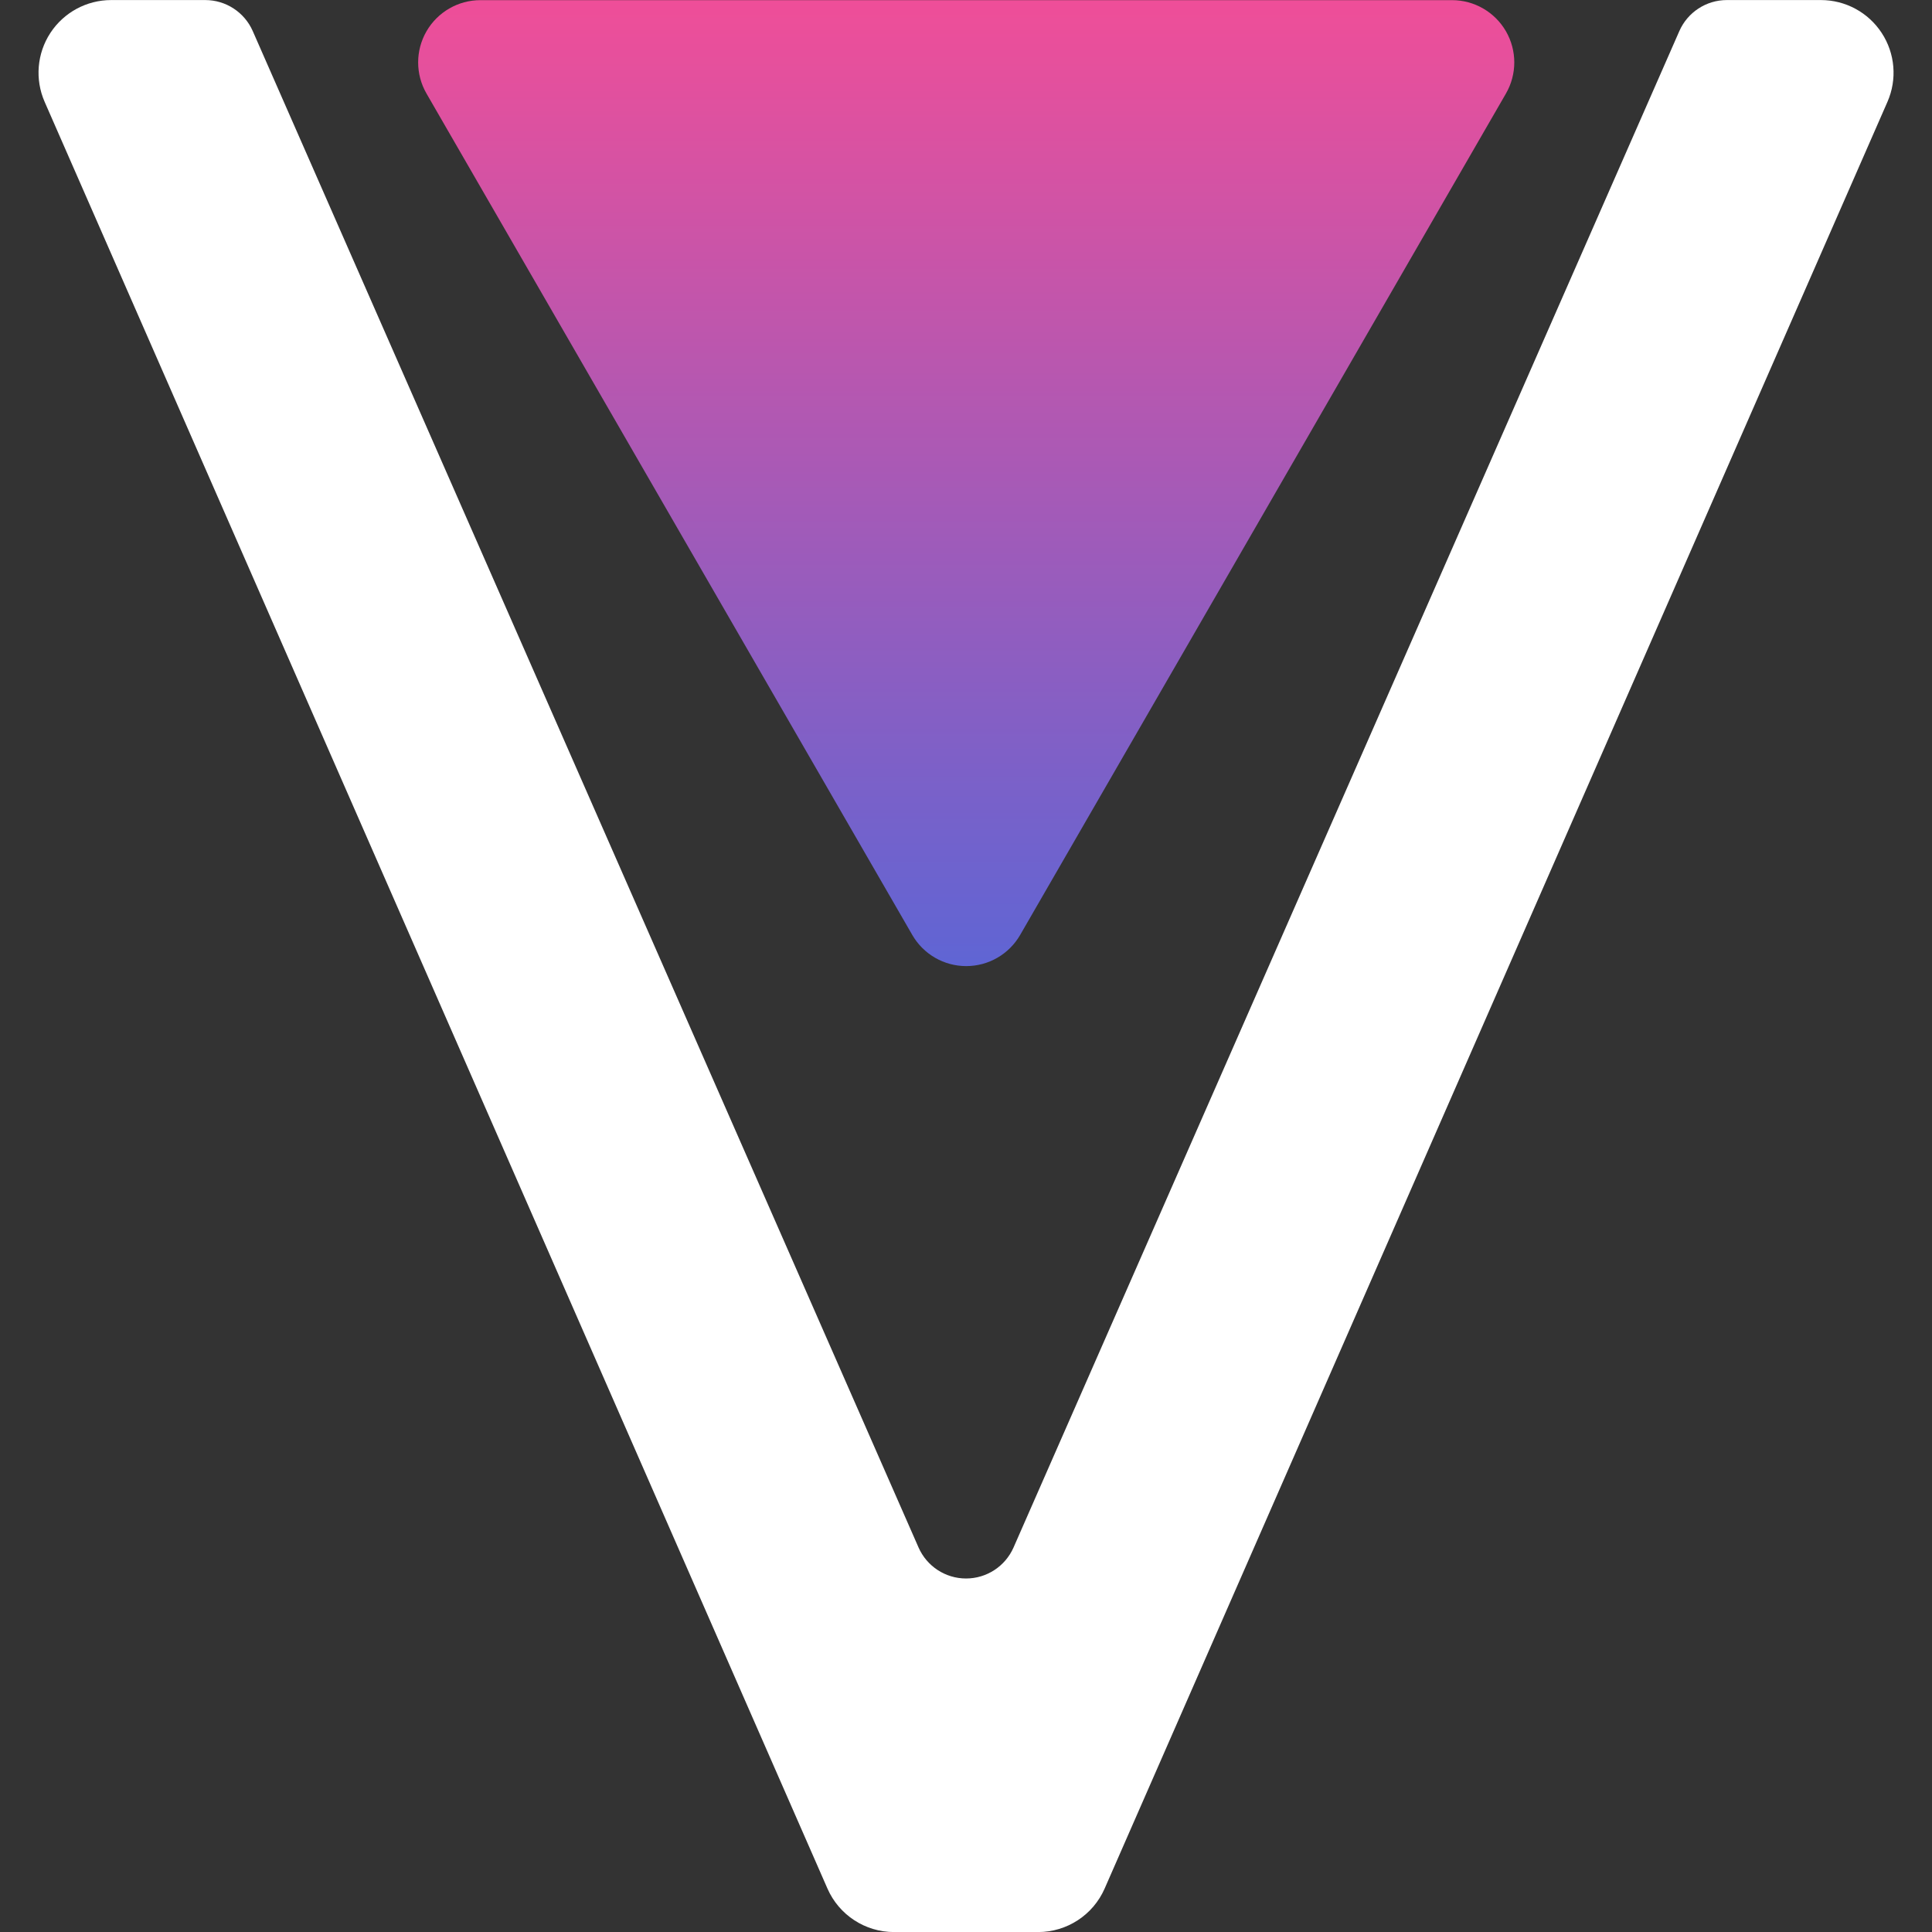 <?xml version="1.0" encoding="UTF-8" standalone="no"?>
<!DOCTYPE svg PUBLIC "-//W3C//DTD SVG 1.1//EN" "http://www.w3.org/Graphics/SVG/1.1/DTD/svg11.dtd">
<!-- Copyright 2024 ReVanced. Not licensed under GPL. See https://github.com/ReVanced/revanced-branding -->
<svg width="100%" height="100%" viewBox="0 0 256 256" version="1.1" xmlns="http://www.w3.org/2000/svg" xmlns:xlink="http://www.w3.org/1999/xlink" xml:space="preserve" xmlns:serif="http://www.serif.com/" style="fill-rule:evenodd;clip-rule:evenodd;stroke-linejoin:round;stroke-miterlimit:2;">
    <rect x="0" y="0" width="256" height="256" fill="#333333" stroke="none"/>
    <g id="Shape" transform="matrix(2.75,0,0,2.75,-223.994,-223.994)">
        <g id="Logo">
            <g id="Shape1" serif:id="Shape">
                <g id="V-Shape" serif:id="V Shape" transform="matrix(1,0,0,1,1.01146e-05,-0.049)">
                    <path d="M172.397,86.408C172.871,85.326 172.767,84.078 172.12,83.089C171.474,82.1 170.372,81.504 169.191,81.504L164.658,81.504C163.666,81.504 162.768,82.091 162.369,82.999C158.379,92.086 137.322,140.046 130.289,156.064C129.89,156.972 128.992,157.559 128,157.559C127.008,157.559 126.11,156.972 125.711,156.064C118.678,140.046 97.62,92.086 93.631,82.999C93.232,82.091 92.334,81.504 91.342,81.504L86.809,81.504C85.628,81.504 84.526,82.1 83.879,83.089C83.233,84.078 83.129,85.326 83.603,86.408C91.141,103.614 116.202,160.815 121.322,172.499C121.88,173.772 123.138,174.595 124.528,174.595L131.472,174.595C132.862,174.595 134.12,173.772 134.678,172.499C139.797,160.815 164.859,103.614 172.397,86.408Z" style="fill:white;"/>
                </g>
                <g id="Diamond" transform="matrix(-1.54,-1.88604e-16,1.88604e-16,-1.54,327.925,209.689)">
                    <path d="M128.129,54.017C128.477,53.414 129.12,53.043 129.816,53.043C130.512,53.043 131.155,53.414 131.503,54.017C135.035,60.134 143.171,74.227 146.703,80.344C147.051,80.947 147.051,81.689 146.703,82.292C146.355,82.894 145.712,83.266 145.016,83.266L114.616,83.266C113.92,83.266 113.277,82.894 112.929,82.292C112.581,81.689 112.581,80.947 112.929,80.344C116.461,74.227 124.597,60.134 128.129,54.017Z" style="fill:url(#_Linear1);"/>
                </g>
            </g>
        </g>
    </g>
    <defs>
        <linearGradient id="_Linear1" x1="0" y1="0" x2="1" y2="0" gradientUnits="userSpaceOnUse" gradientTransform="matrix(3.68099e-15,-60.115,60.115,3.68099e-15,129.816,83.266)"><stop offset="0" style="stop-color:rgb(240,78,152);stop-opacity:1"/><stop offset="0.5" style="stop-color:rgb(95,101,212);stop-opacity:1"/><stop offset="1" style="stop-color:rgb(78,152,240);stop-opacity:1"/></linearGradient>
    </defs>
</svg>

